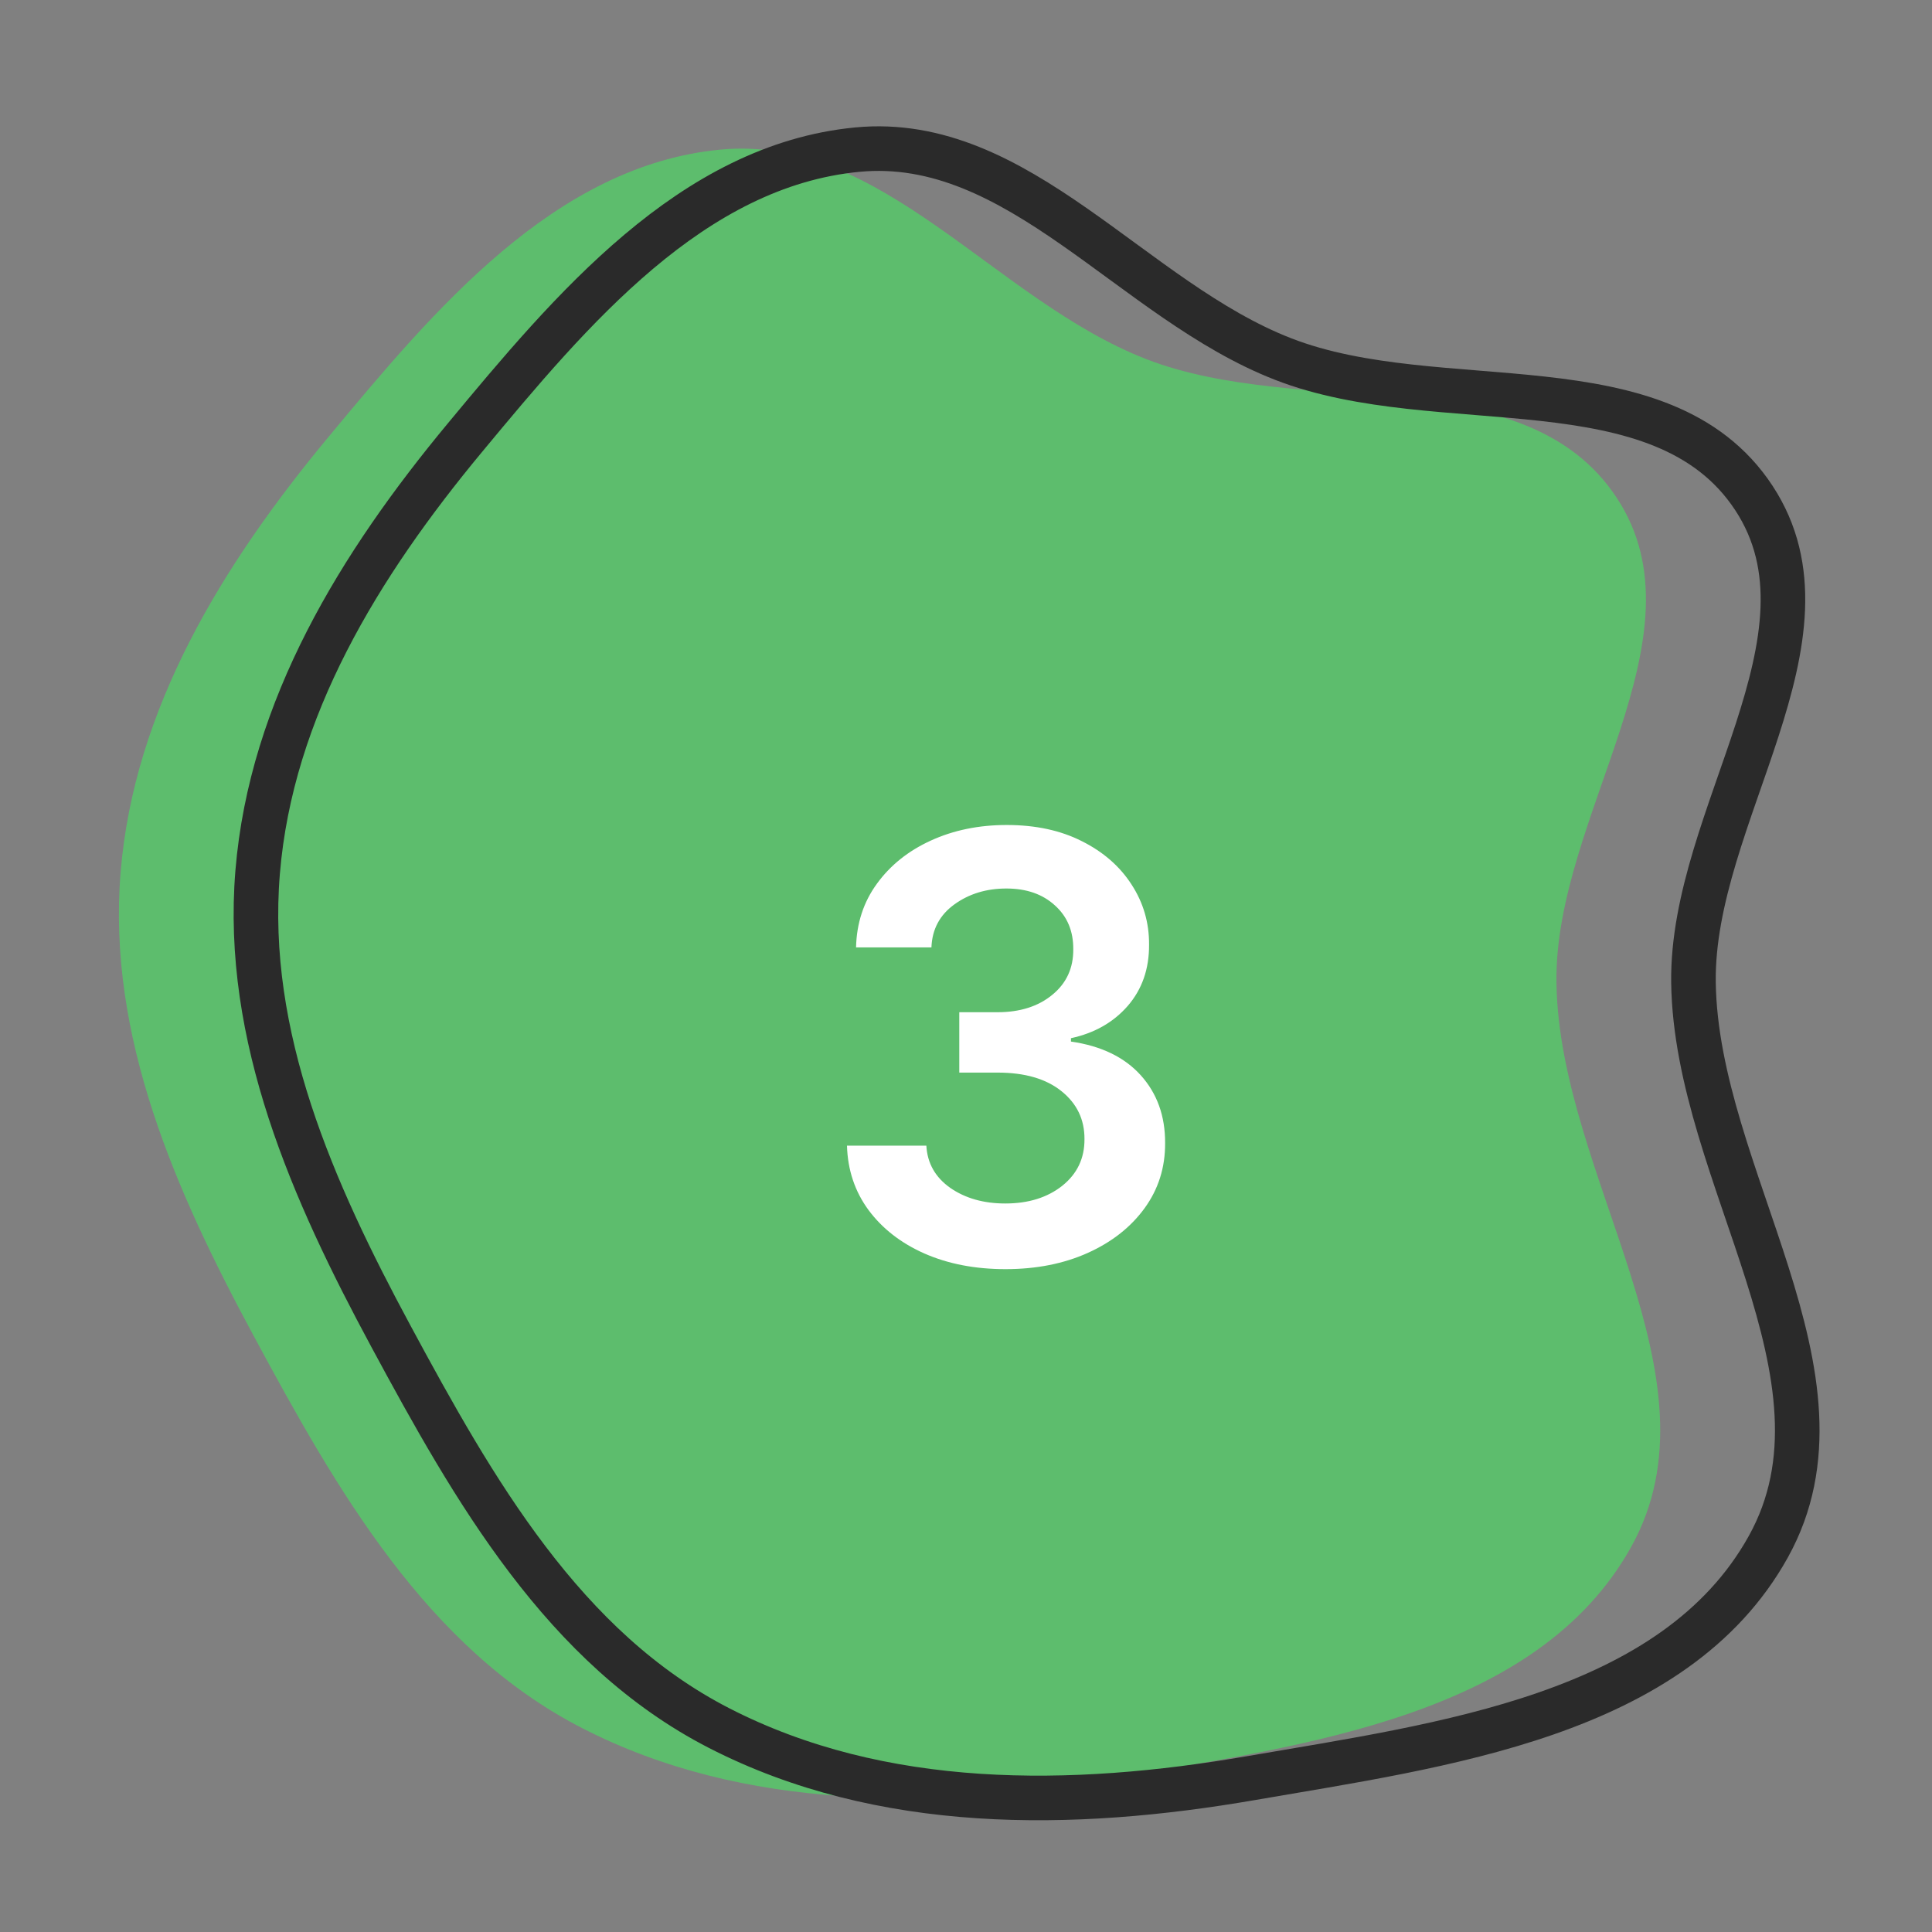 <svg width="65" height="65" viewBox="0 0 65 65" fill="none" xmlns="http://www.w3.org/2000/svg">
<rect x="0" y="0" width="65" height="65" fill="#808080" stroke="none"/>
<path fill-rule="evenodd" clip-rule="evenodd" d="M38.564 12.082C43.821 14.124 51.295 12.039 54.395 16.751C57.481 21.442 52.288 27.444 52.365 33.058C52.455 39.6 58.06 46.321 54.881 52.04C51.718 57.73 43.905 58.712 37.49 59.821C31.435 60.867 25.051 60.947 19.584 58.14C14.358 55.458 11.332 50.133 8.544 44.962C5.909 40.075 3.603 34.878 4.058 29.344C4.511 23.828 7.497 18.984 11.031 14.725C14.605 10.419 18.662 5.569 24.233 5.034C29.665 4.513 33.478 10.106 38.564 12.082Z" fill="#5DBD6D"/>
<path fill-rule="evenodd" clip-rule="evenodd" d="M43.175 12.082C48.432 14.124 55.906 12.039 59.005 16.751C62.091 21.442 56.898 27.444 56.975 33.058C57.066 39.6 62.67 46.321 59.492 52.04C56.329 57.73 48.516 58.712 42.101 59.821C36.045 60.867 29.662 60.947 24.194 58.14C18.968 55.458 15.943 50.133 13.155 44.962C10.52 40.075 8.213 34.878 8.668 29.344C9.122 23.828 12.107 18.984 15.642 14.725C19.215 10.419 23.273 5.569 28.843 5.034C34.275 4.513 38.088 10.106 43.175 12.082Z" stroke="#2A2A2A" stroke-width="1.5"/>
<path d="M33.829 42.699C32.807 42.699 31.898 42.523 31.102 42.173C30.311 41.823 29.684 41.335 29.22 40.71C28.761 40.085 28.519 39.363 28.496 38.544H31.166C31.199 39.136 31.467 39.609 31.969 39.964C32.475 40.315 33.093 40.49 33.822 40.49C34.599 40.49 35.238 40.291 35.74 39.893C36.242 39.491 36.49 38.968 36.486 38.324C36.49 37.666 36.232 37.128 35.712 36.711C35.195 36.295 34.478 36.086 33.56 36.086H32.274V34.055H33.56C34.312 34.055 34.926 33.861 35.399 33.473C35.877 33.085 36.114 32.573 36.109 31.939C36.114 31.328 35.908 30.835 35.491 30.461C35.079 30.083 34.535 29.893 33.858 29.893C33.185 29.893 32.603 30.071 32.111 30.426C31.618 30.781 31.36 31.264 31.337 31.875H28.801C28.82 31.06 29.054 30.345 29.504 29.73C29.954 29.11 30.558 28.627 31.315 28.281C32.078 27.931 32.93 27.756 33.872 27.756C34.843 27.756 35.685 27.938 36.401 28.302C37.12 28.662 37.676 29.148 38.069 29.758C38.467 30.369 38.664 31.044 38.659 31.782C38.664 32.597 38.425 33.283 37.942 33.842C37.459 34.396 36.822 34.758 36.031 34.929V35.042C37.049 35.189 37.833 35.568 38.382 36.179C38.931 36.79 39.203 37.55 39.199 38.459C39.203 39.278 38.974 40.007 38.51 40.646C38.046 41.285 37.409 41.787 36.599 42.152C35.79 42.516 34.866 42.699 33.829 42.699Z" fill="white"/>
</svg>
